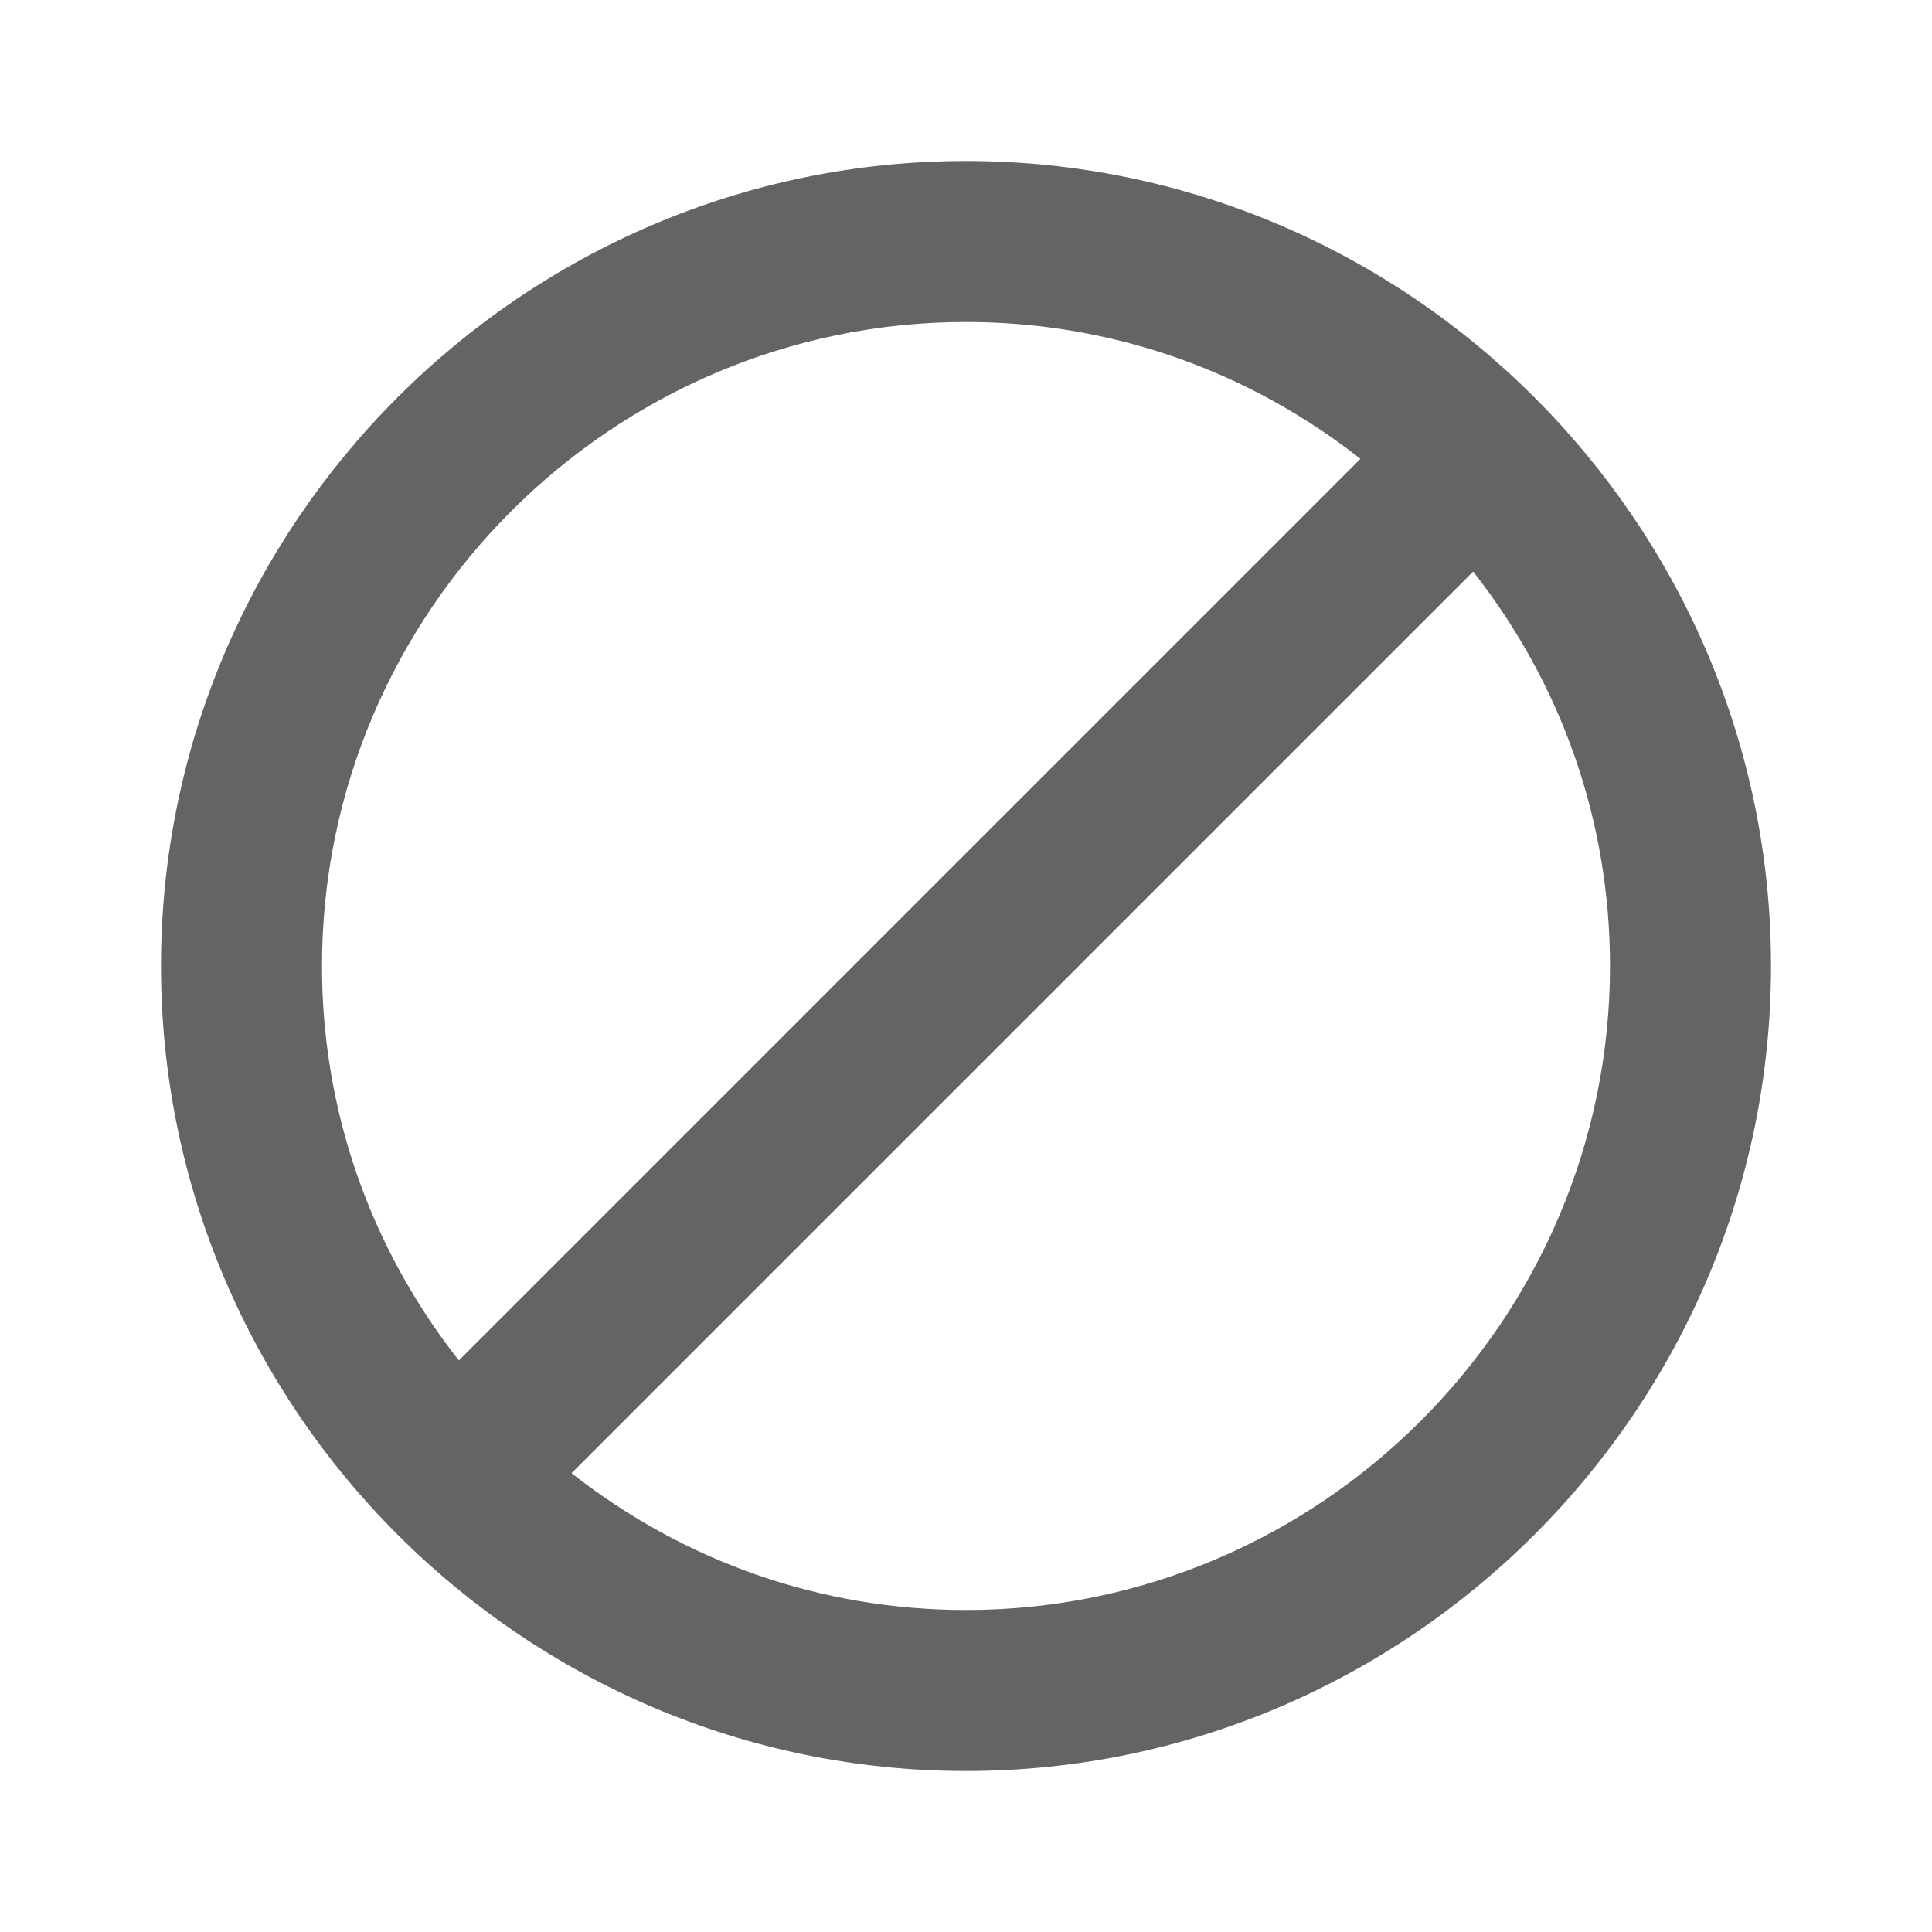 <?xml version="1.0" standalone="no"?><!DOCTYPE svg PUBLIC "-//W3C//DTD SVG 1.1//EN" "http://www.w3.org/Graphics/SVG/1.1/DTD/svg11.dtd"><svg t="1526217389456" class="icon" style="" viewBox="0 0 1024 1024" version="1.1" xmlns="http://www.w3.org/2000/svg" p-id="12507" xmlns:xlink="http://www.w3.org/1999/xlink" width="256" height="256"><defs><style type="text/css"></style></defs><path d="M512 85.333C277.333 85.333 85.333 277.333 85.333 512s192 426.667 426.667 426.667 426.667-192 426.667-426.667S746.667 85.333 512 85.333zM170.667 512c0-187.733 153.6-341.333 341.333-341.333 76.8 0 149.333 25.6 209.067 72.533L243.2 721.067C196.267 661.333 170.667 588.8 170.667 512z m341.333 341.333c-76.8 0-149.333-25.6-209.067-72.533L780.8 302.933C827.733 362.667 853.333 435.2 853.333 512c0 187.733-153.6 341.333-341.333 341.333z" p-id="12508" fill="#646464"></path></svg>